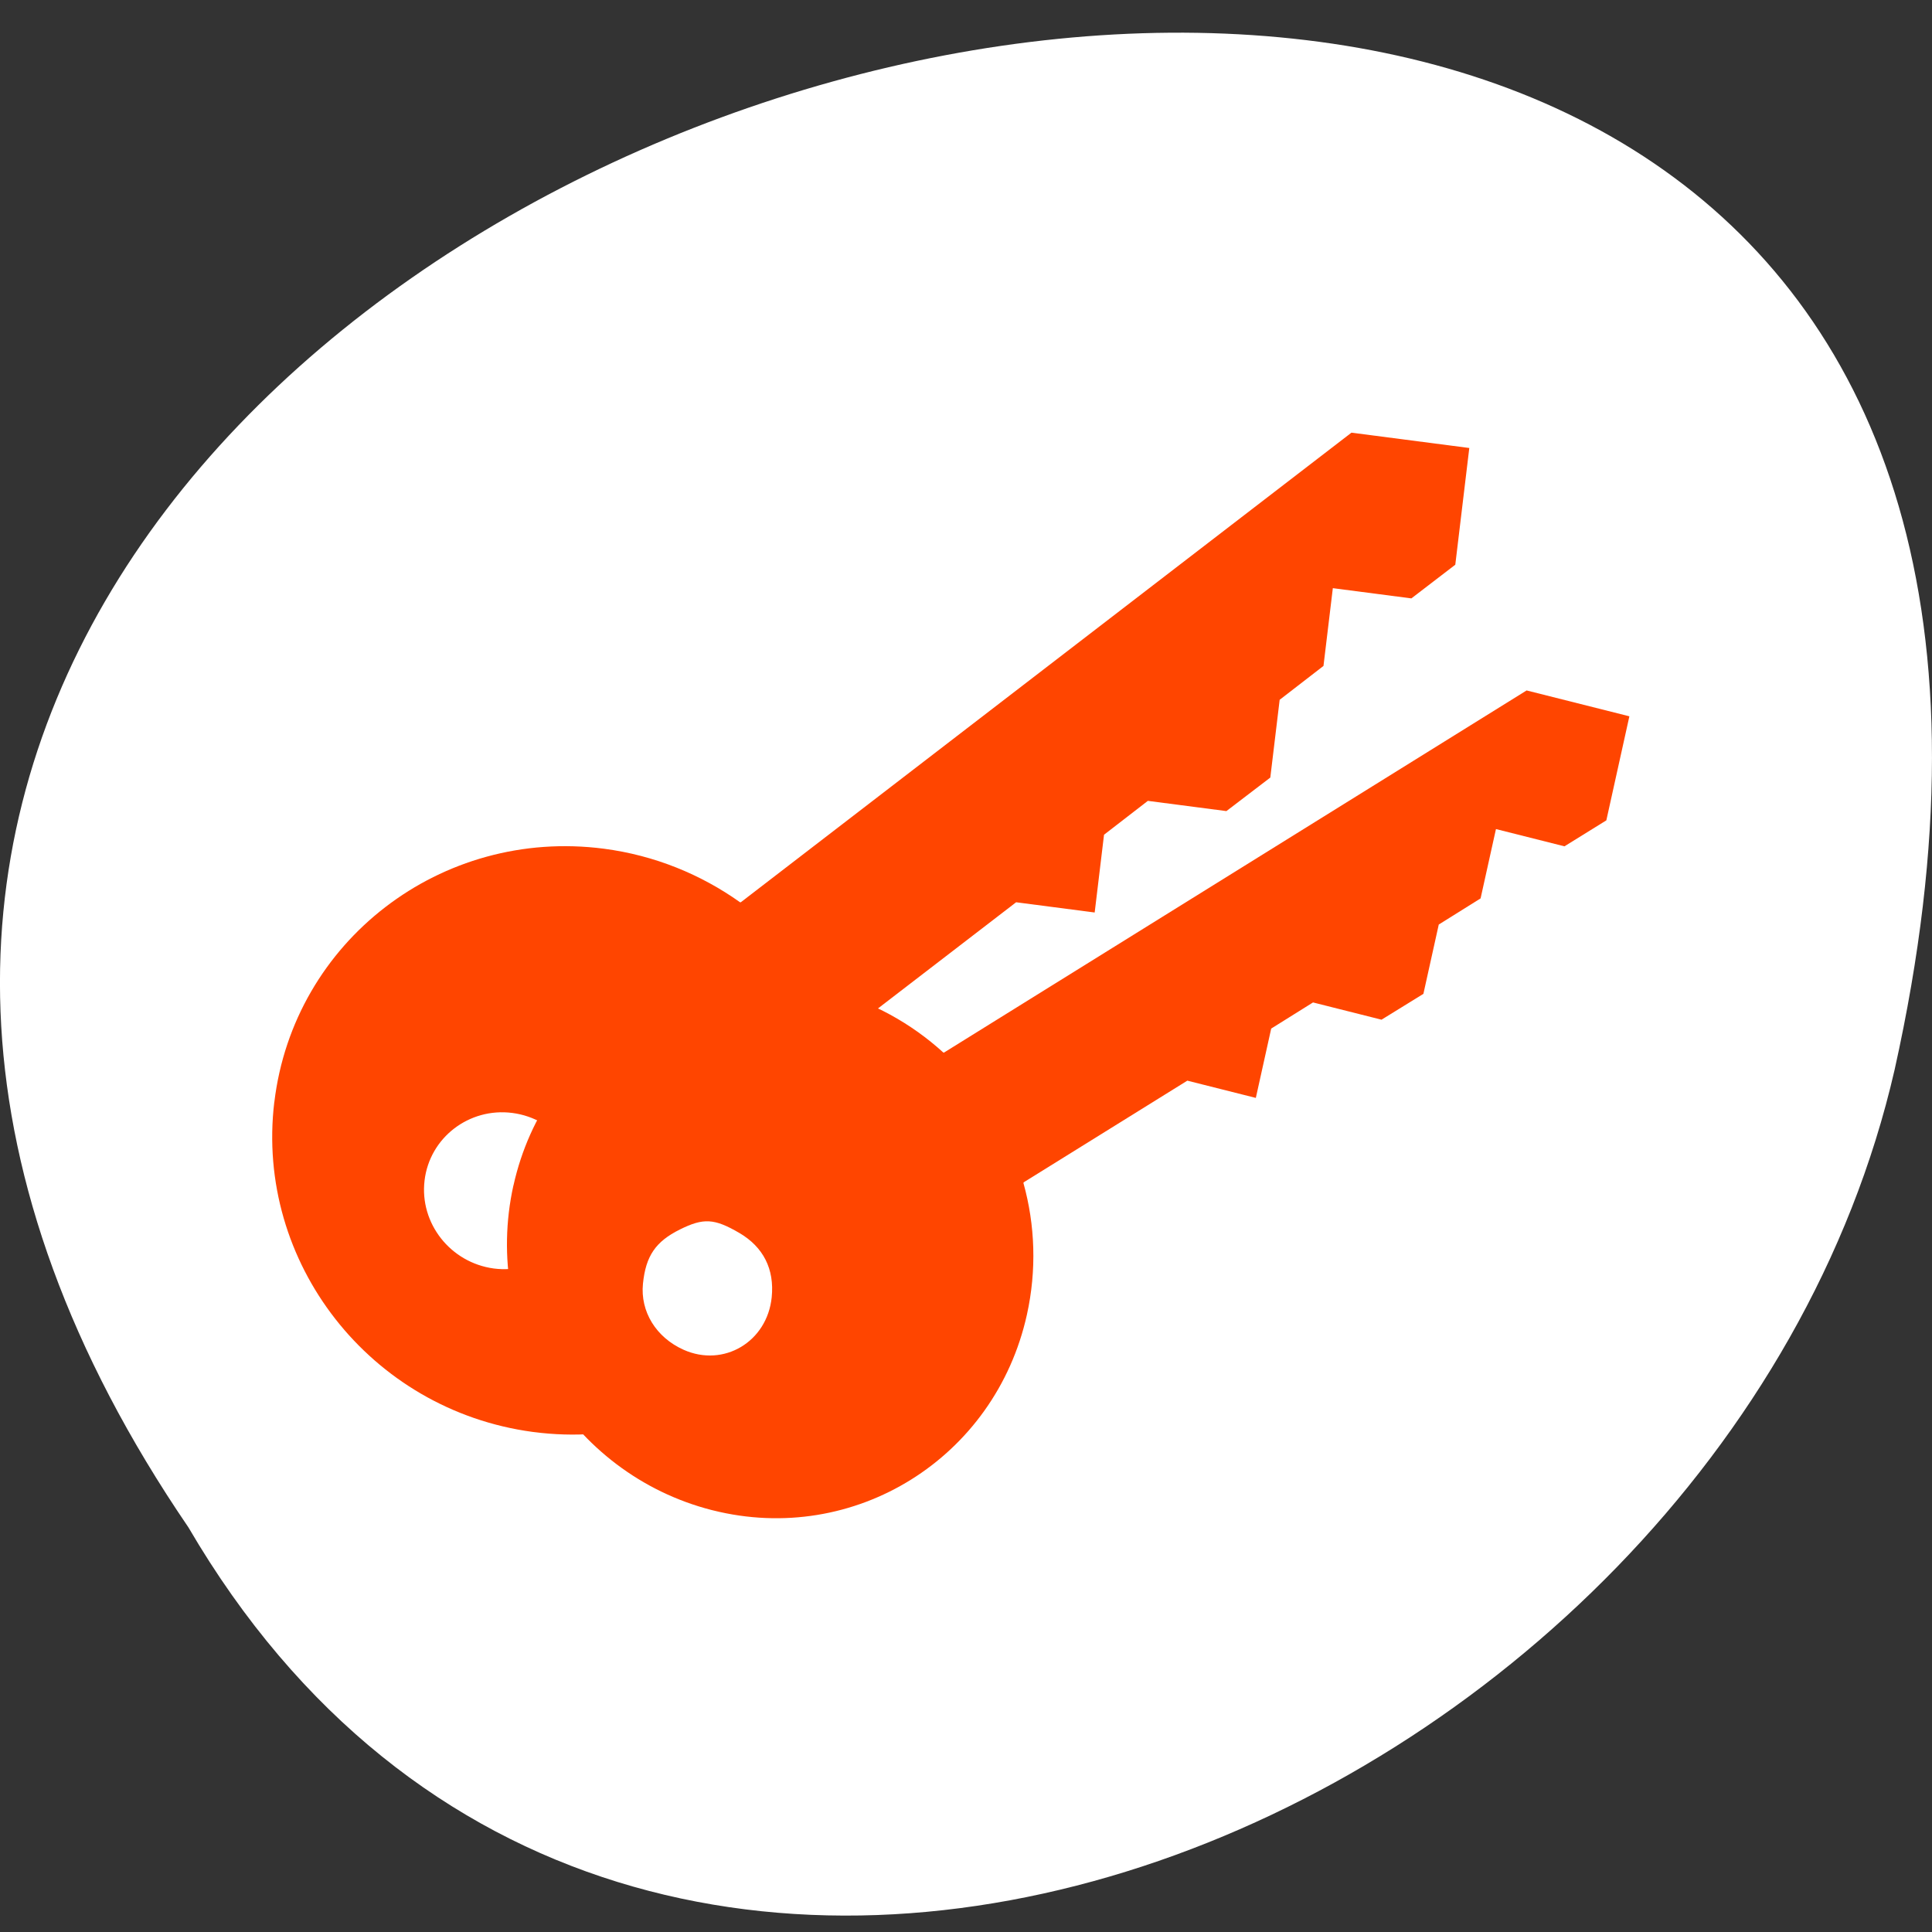 <svg xmlns="http://www.w3.org/2000/svg" xmlns:xlink="http://www.w3.org/1999/xlink" viewBox="0 0 256 256"><rect x="0" y="0" width="256" height="256" fill="#333333" stroke="none"/><defs><clipPath id="0"><path d="m -24 13 c 0 1.105 -0.672 2 -1.5 2 -0.828 0 -1.5 -0.895 -1.5 -2 0 -1.105 0.672 -2 1.5 -2 0.828 0 1.5 0.895 1.5 2 z" transform="matrix(15.333 0 0 11.5 415 -125.5)"/></clipPath></defs><g transform="matrix(-1 0 0 -1 256 1052.36)"><path d="m 231.03 849.97 c 127.95 187.57 -280.09 303.09 -226.07 60.62 23.02 -100.21 167.39 -161.02 226.07 -60.62 z" style="fill:#fff;color:#000"/><g transform="matrix(-5.818 0 0 6.365 292.5 758.2)" style="clip-path:url(#0);fill:#ff4500"><path d="m 12.522,23.274 c 0.44,3.349 3.8,5.713 7.504,5.273 1.157,-0.138 2.213,-0.537 3.101,-1.114 0.004,-0.004 0.013,0.002 0.017,-0.002 l 13.909,9.777 2.684,-0.319 -0.319,-2.43 -1,-0.701 -1.789,0.213 -0.213,-1.619 -0.998,-0.705 -0.213,-1.619 -1,-0.698 -1.789,0.213 -0.998,-0.705 -0.213,-1.619 -1.789,0.213 -3.907,-2.745 c 0,-0.004 -0.006,-0.015 -0.003,-0.019 0.404,-0.921 0.563,-1.944 0.426,-2.988 -0.44,-3.345 -3.797,-5.718 -7.5,-5.277 l -0.028,0.003 c -3.697,0.455 -6.322,3.524 -5.883,6.869 m 3.422,-1.635 c -0.117,-0.892 0.591,-1.711 1.576,-1.832 0.99,-0.118 1.884,0.514 2,1.406 0.117,0.892 -0.586,1.714 -1.576,1.832 -0.986,0.117 -1.884,-0.514 -2,-1.406" id="1" style="fill:#ff4500"/></g><g transform="matrix(0.824 0.095 0.088 -0.871 -73.19 1811.41)" style="fill:#ff4500"><g transform="matrix(-6.241 0 0 -6.604 280.4 1227.59)" style="clip-path:url(#0)"><use xlink:href="#1" width="256" height="256"/></g><path d="m 175.09 1077.61 c 3.669 2.237 4.996 4.572 4.996 8.79 0 4.239 -2.953 7.862 -7.523 9.232 -6.67 1.998 -13.16 -2.653 -13.16 -9.431 0 -4.274 2.137 -7.414 6.204 -9.113 4.181 -1.747 5.919 -1.651 9.484 0.523 z" style="fill:#fff"/></g></g></svg>